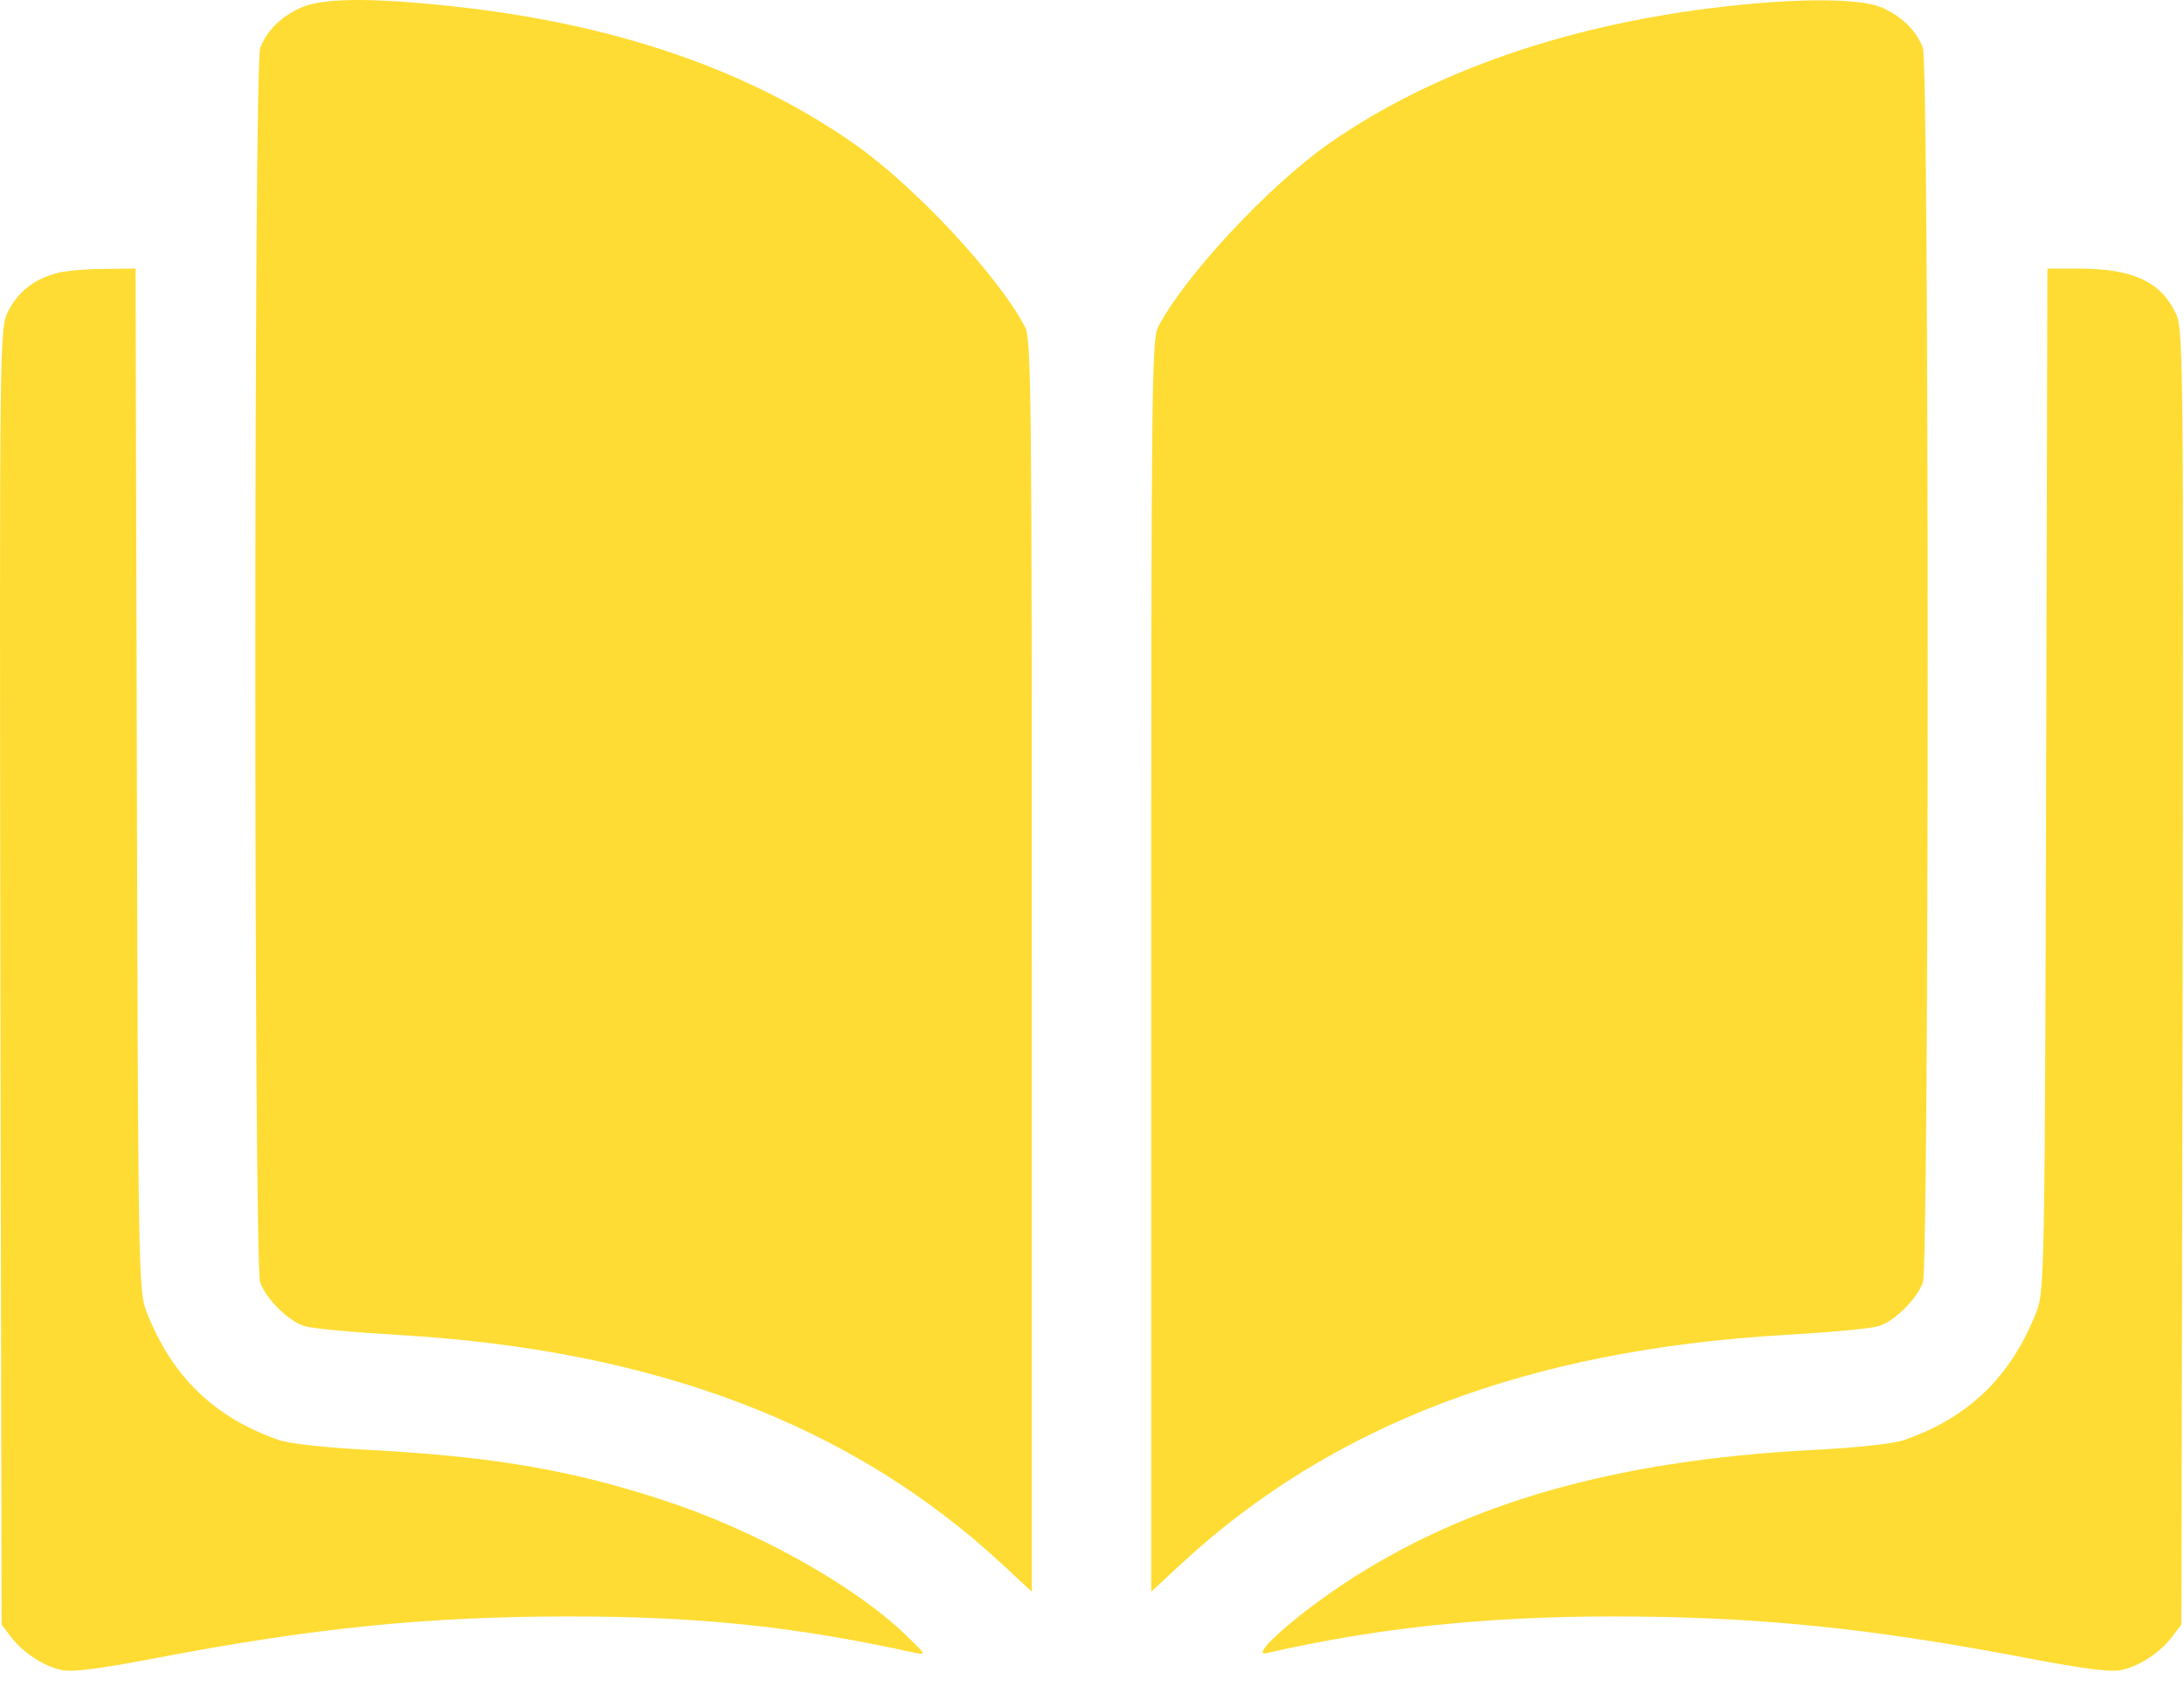 <svg width="40" height="31" viewBox="0 0 40 31" fill="none" xmlns="http://www.w3.org/2000/svg">
<path d="M5.499 0.145C5.14 0.309 4.882 0.567 4.765 0.88C4.647 1.192 4.647 23.176 4.765 23.489C4.874 23.794 5.288 24.2 5.569 24.286C5.702 24.333 6.483 24.403 7.296 24.45C11.991 24.723 15.585 26.09 18.343 28.637L18.898 29.153V17.692C18.898 7.223 18.89 6.215 18.773 5.989C18.296 5.067 16.749 3.403 15.648 2.637C13.702 1.27 11.226 0.426 8.272 0.114C6.741 -0.05 5.897 -0.035 5.499 0.145Z" fill="#FFDC33"/>
<path d="M31.632 0.114C28.757 0.434 26.241 1.301 24.351 2.622C23.233 3.403 21.694 5.059 21.21 5.989C21.093 6.215 21.085 7.223 21.085 17.692V29.153L21.64 28.637C24.398 26.09 27.991 24.723 32.687 24.45C33.507 24.403 34.28 24.333 34.413 24.286C34.694 24.2 35.108 23.794 35.218 23.489C35.335 23.176 35.335 1.192 35.218 0.88C35.101 0.567 34.843 0.309 34.483 0.145C34.108 -0.027 33.038 -0.042 31.632 0.114Z" fill="#FFDC33"/>
<path d="M1.007 5.012C0.616 5.122 0.319 5.356 0.147 5.708C-0.009 6.005 -0.009 6.169 0.007 17.88L0.03 29.755L0.194 29.973C0.421 30.27 0.811 30.528 1.147 30.59C1.343 30.63 1.905 30.551 2.921 30.356C5.749 29.817 7.819 29.606 10.436 29.606C12.835 29.606 14.585 29.794 16.749 30.27C16.975 30.317 16.96 30.301 16.569 29.926C15.608 29.012 13.819 28.02 12.139 27.473C10.444 26.919 9.046 26.684 6.827 26.559C5.999 26.52 5.288 26.442 5.1 26.372C3.913 25.958 3.139 25.2 2.678 24.012C2.538 23.645 2.53 23.208 2.507 14.27L2.483 4.919L1.882 4.926C1.553 4.926 1.155 4.965 1.007 5.012Z" fill="#FFDC33"/>
<path d="M37.475 14.27C37.452 23.208 37.444 23.645 37.303 24.012C36.842 25.2 36.069 25.958 34.881 26.372C34.694 26.442 33.983 26.52 33.155 26.559C29.537 26.755 26.826 27.536 24.592 29.02C23.686 29.622 22.881 30.348 23.194 30.278C25.217 29.817 27.186 29.606 29.537 29.606C32.162 29.606 34.233 29.817 37.061 30.356C38.077 30.551 38.639 30.63 38.834 30.59C39.17 30.528 39.561 30.27 39.787 29.973L39.952 29.755L39.975 17.88C39.99 6.169 39.99 6.005 39.834 5.708C39.553 5.145 39.037 4.919 38.061 4.919H37.498L37.475 14.27Z" fill="#FFDC33"/>
</svg>
